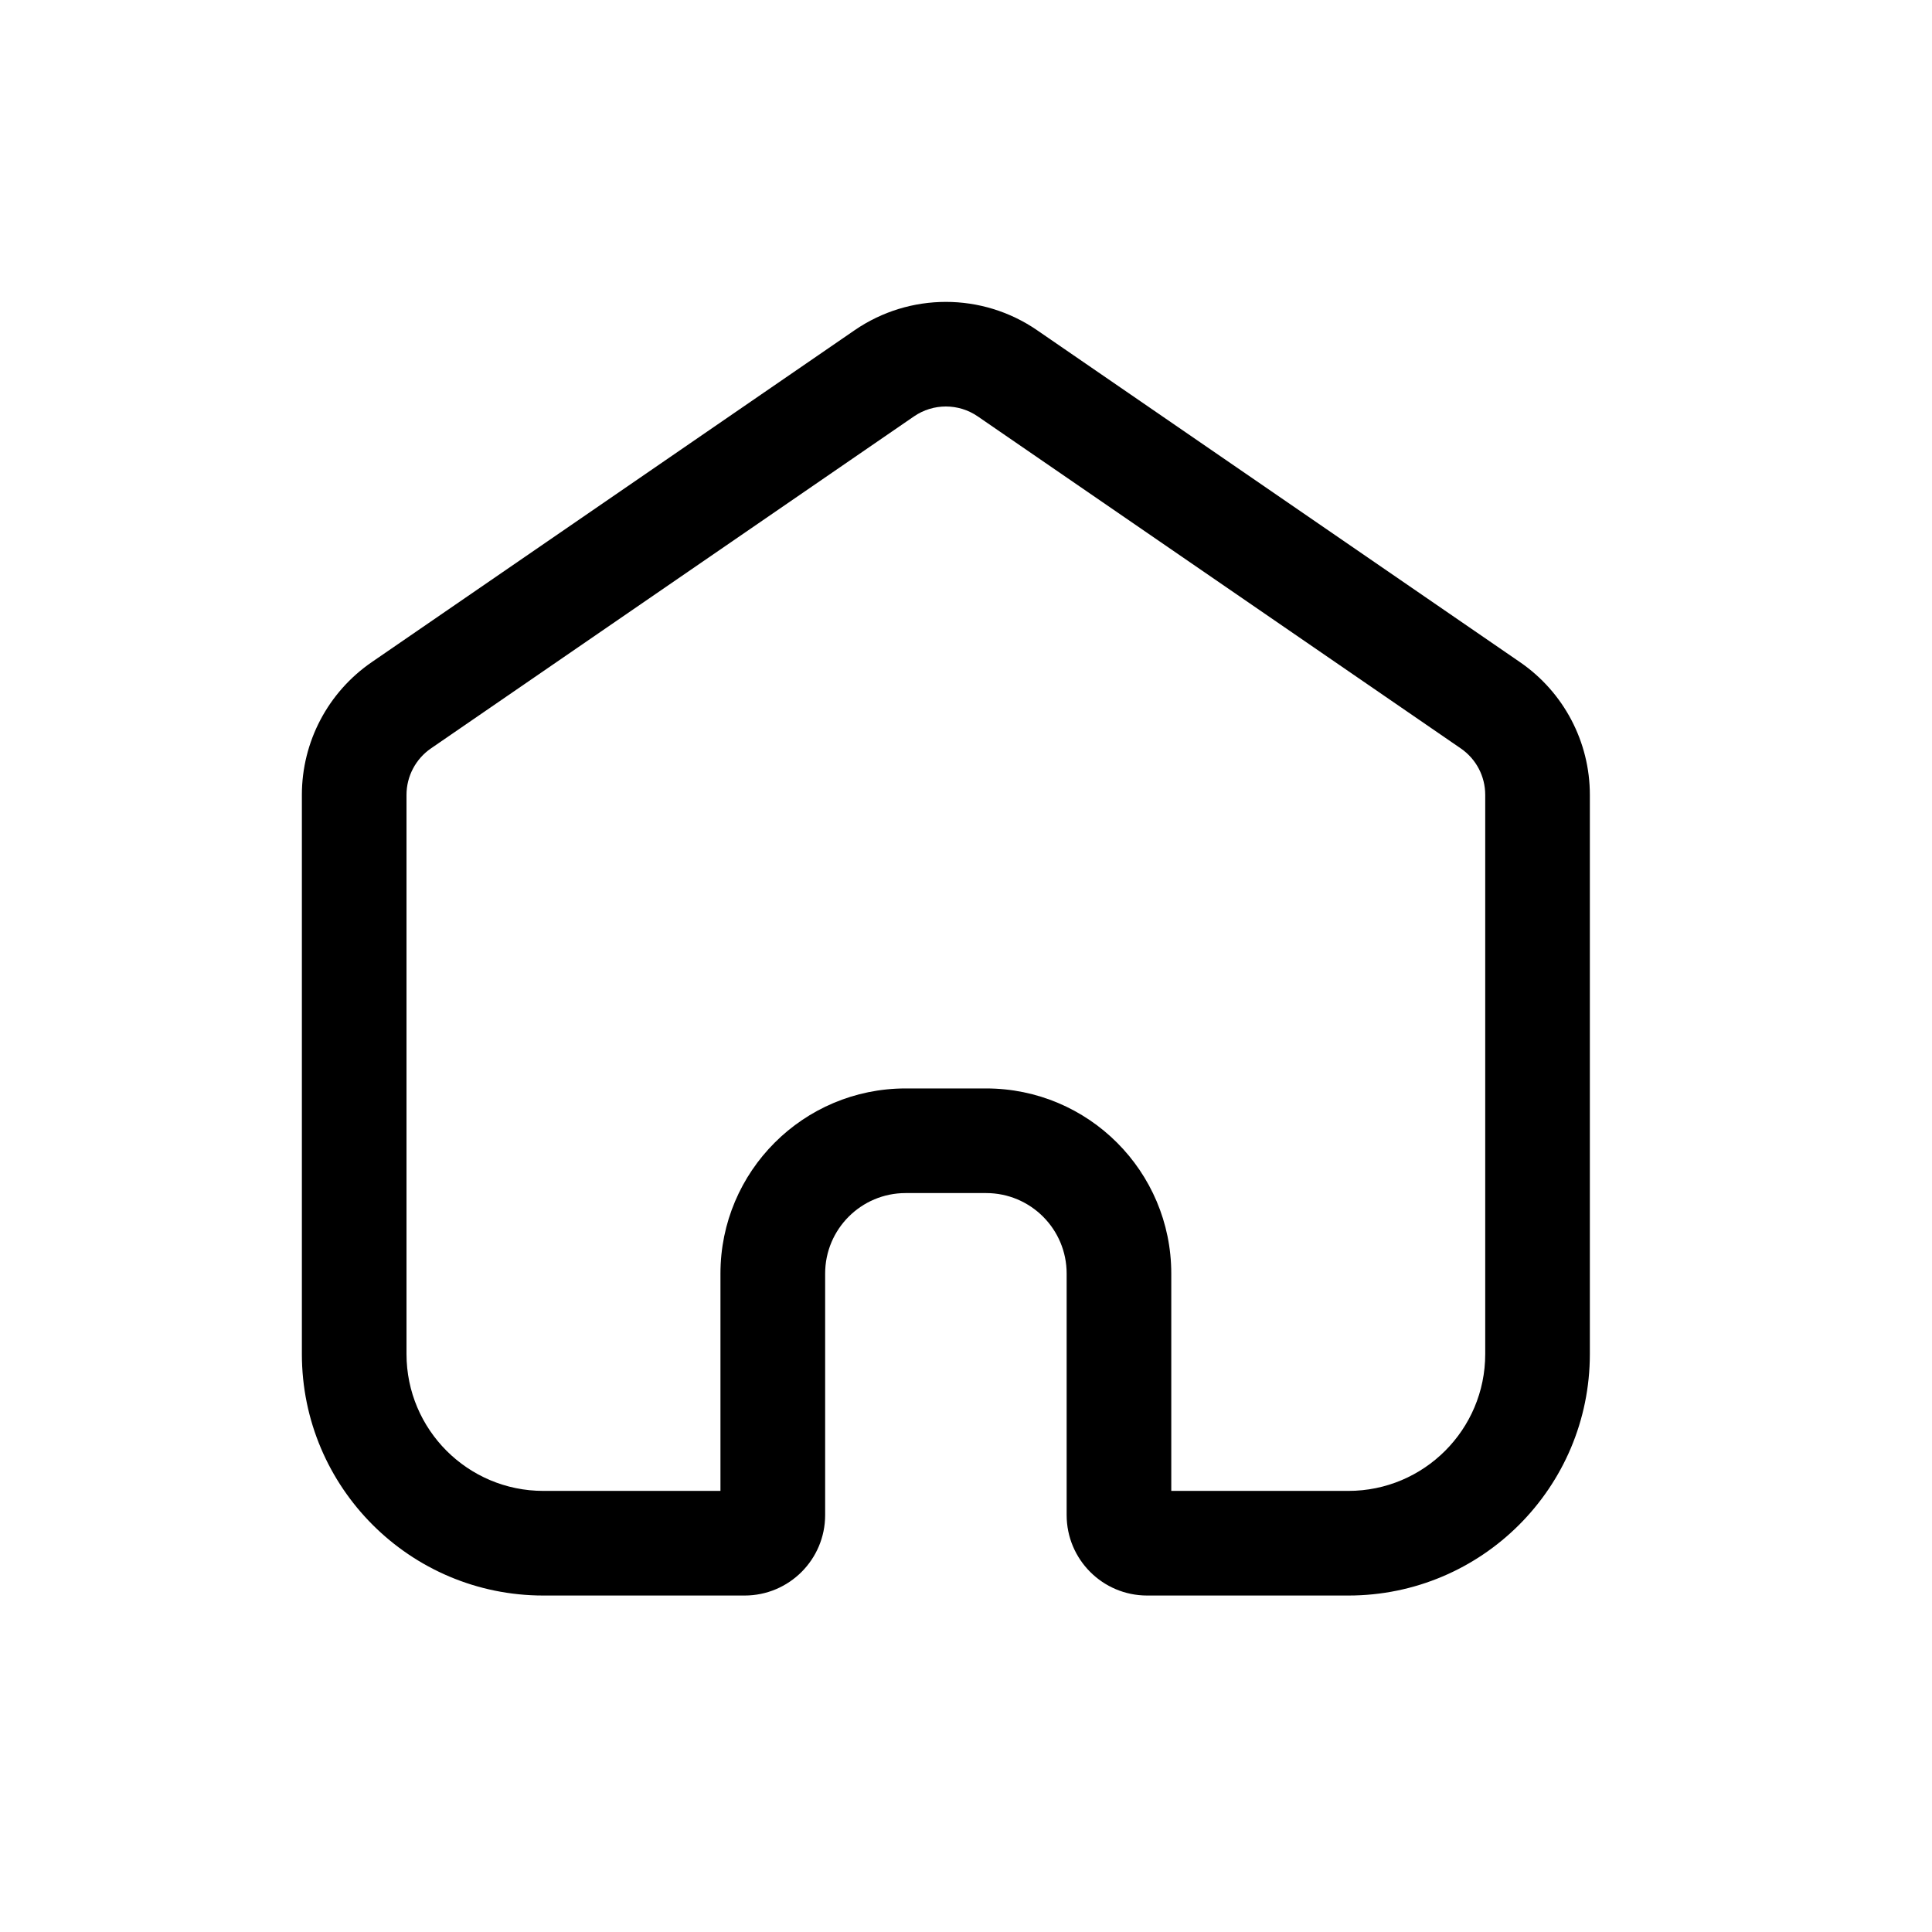 <svg width="32" height="32" viewBox="0 0 32 32" fill="none" xmlns="http://www.w3.org/2000/svg">
<path d="M24.195 12.396L16.195 6.897C15.877 6.678 15.456 6.678 15.138 6.897L7.138 12.396C6.754 11.838 6.539 11.526 6.156 10.968L14.156 5.469C15.066 4.844 16.267 4.844 17.177 5.469L25.177 10.968C25.901 11.466 26.333 12.287 26.333 13.165V22.427C26.333 24.636 24.543 26.427 22.333 26.427H19C18.264 26.427 17.667 25.83 17.667 25.094V21.094C17.667 20.358 17.07 19.761 16.333 19.761H15C14.264 19.761 13.667 20.358 13.667 21.094V25.094C13.667 25.83 13.07 26.427 12.333 26.427H9C6.791 26.427 5 24.636 5 22.427V13.165C5 12.287 5.432 11.466 6.156 10.968C6.539 11.526 6.754 11.838 7.138 12.396C6.885 12.57 6.733 12.858 6.733 13.165V22.427C6.733 23.679 7.748 24.694 9 24.694H11.933V21.094C11.933 19.401 13.306 18.028 15 18.028H16.333C18.027 18.028 19.4 19.401 19.4 21.094V24.694H22.333C23.585 24.694 24.6 23.679 24.6 22.427V13.165C24.6 12.858 24.449 12.57 24.195 12.396Z" fill="black"/>
</svg>
